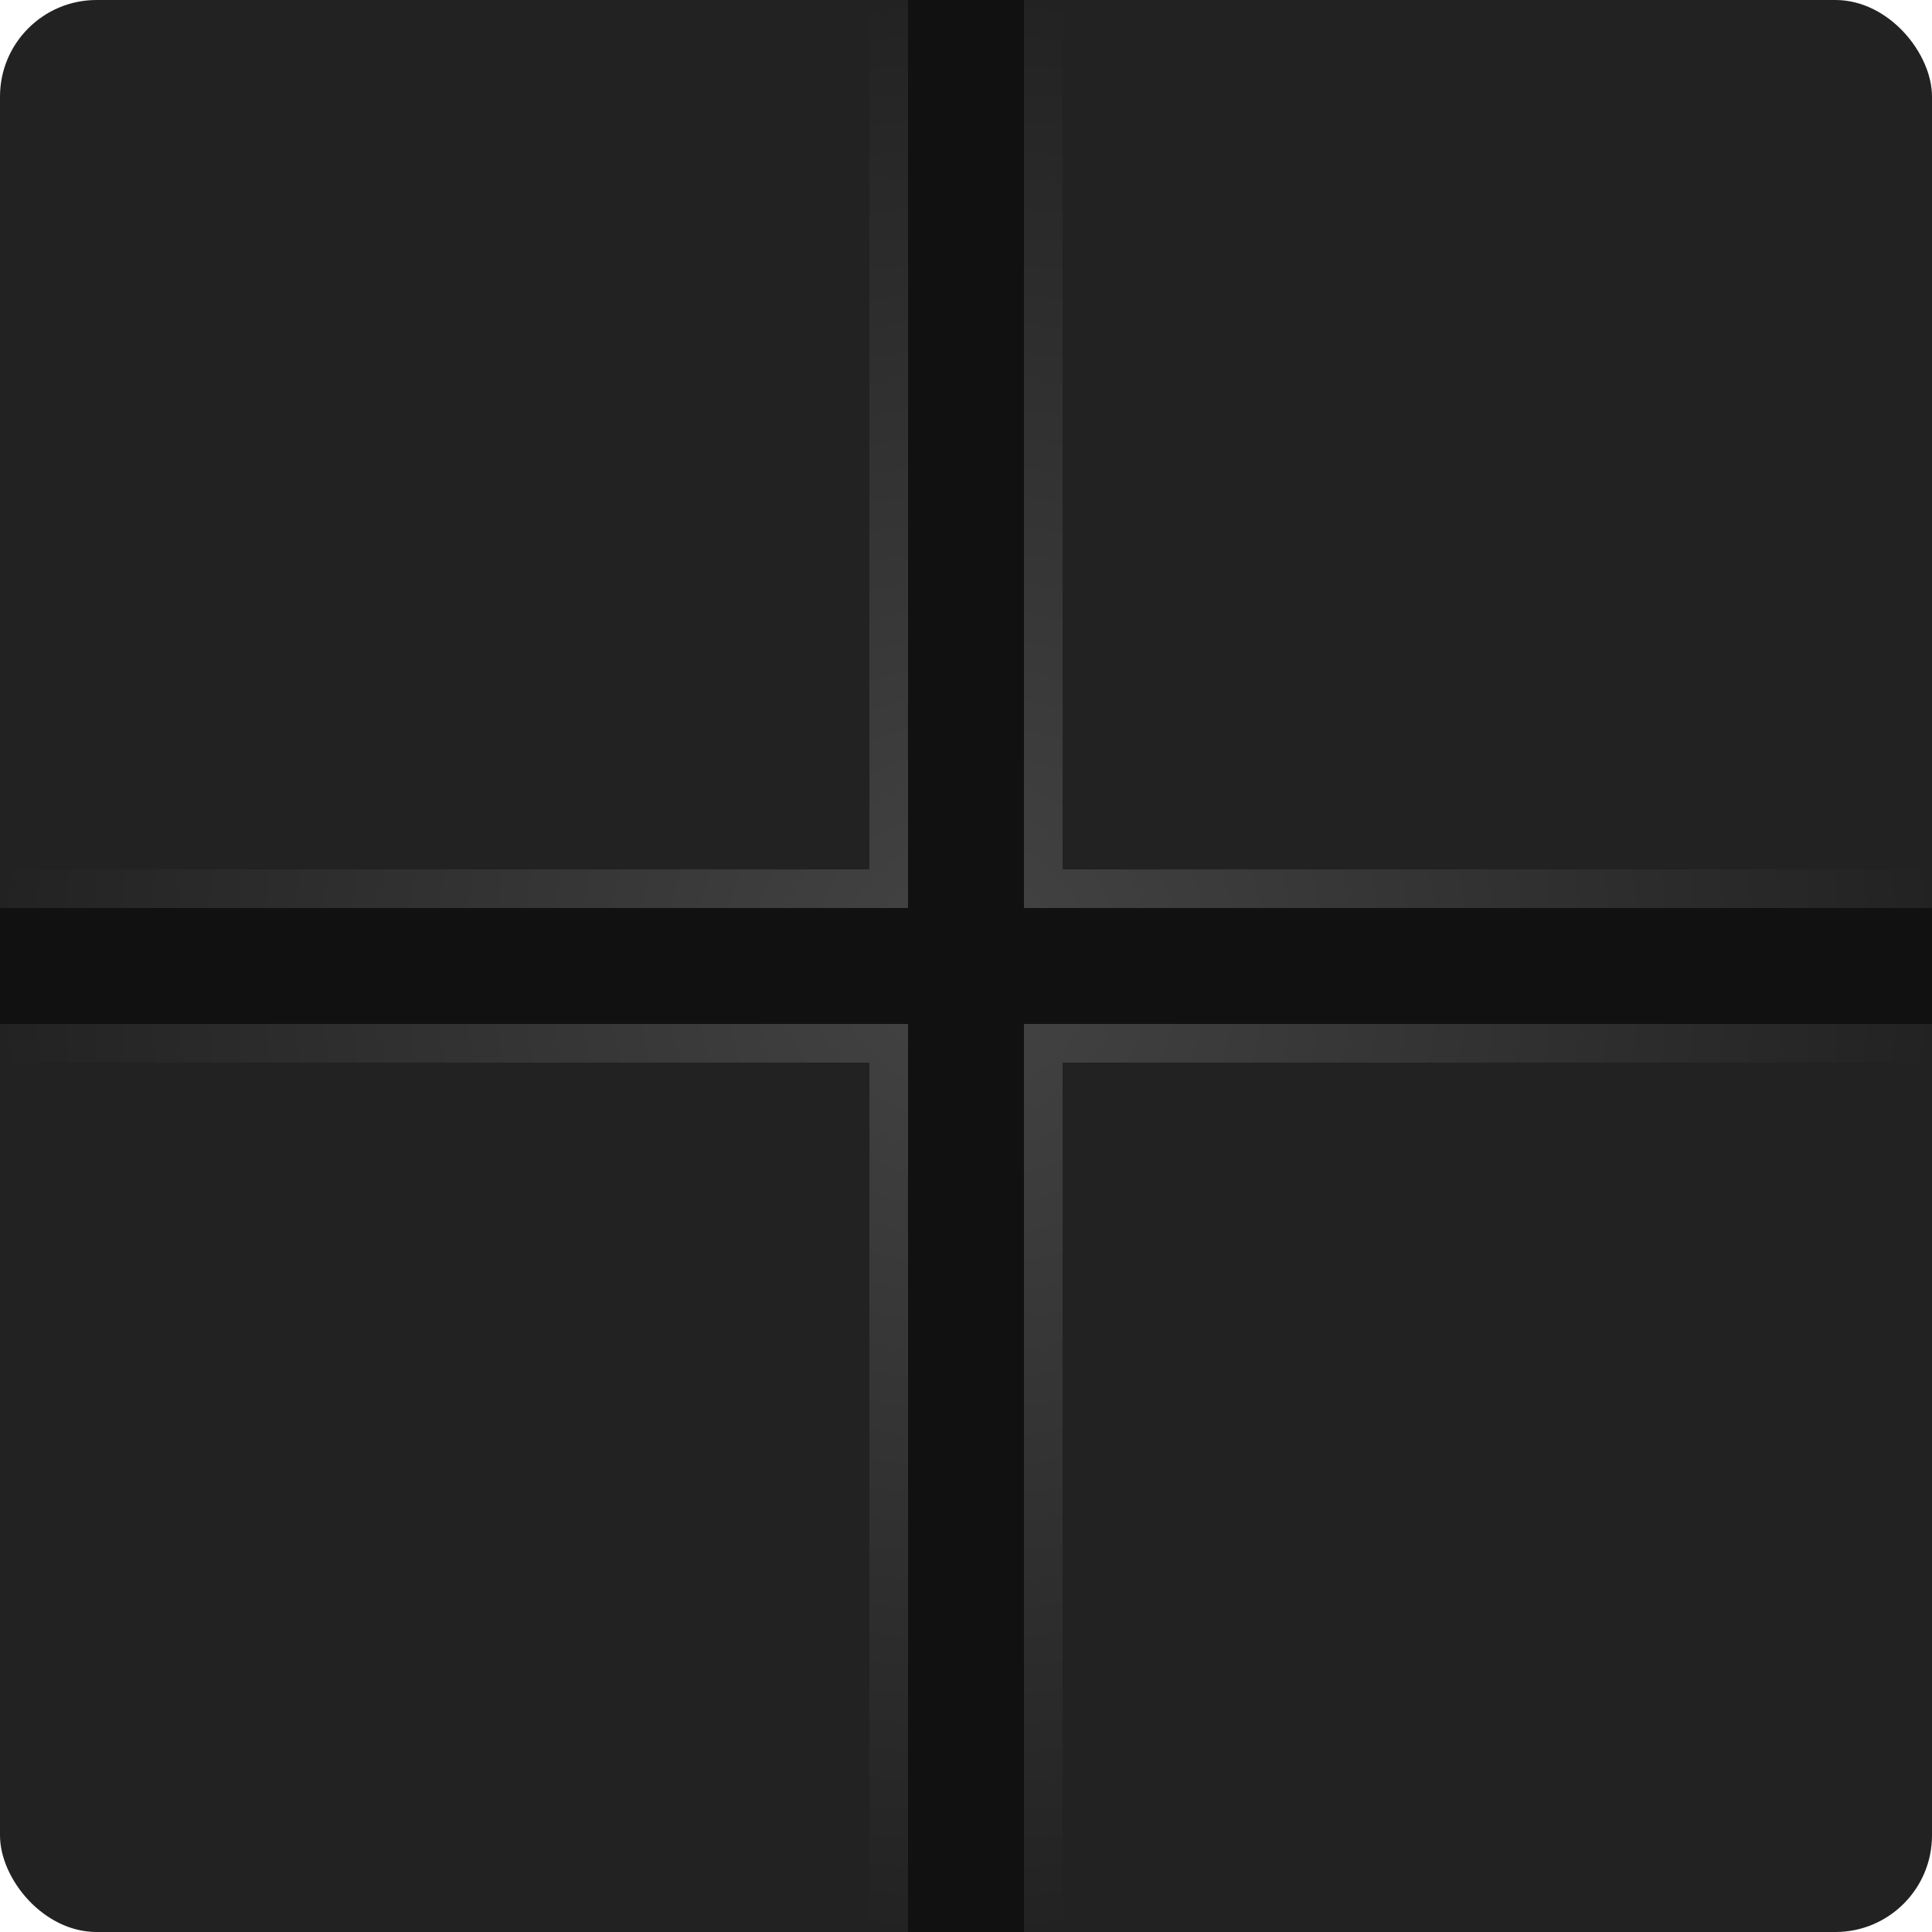 <?xml version="1.0" encoding="UTF-8"?>
<svg width="100" height="100" viewBox="0 0 100 100"
     xmlns="http://www.w3.org/2000/svg">
    <rect width="100" height="100" rx="5" fill="#222222" />

    <defs>
        <radialGradient id="tubeBody" cx="50%" cy="50%" r="50%">
            <stop offset="0%" stop-color="#444"/>
            <stop offset="100%" stop-color="#222"/>
        </radialGradient>
    </defs>
    <!-- vnější gradientová linka -->
    <path d="M50,0 V100 M0,50 H100" fill="none"
          stroke="url(#tubeBody)" stroke-width="10"
          stroke-linecap="butt" stroke-linejoin="round"/>
    <!-- vnitřní tmavá linka -->
    <path d="M50,0 V100 M0,50 H100" fill="none"
          stroke="#111" stroke-width="6"
          stroke-linecap="butt" stroke-linejoin="round"/>
</svg>
